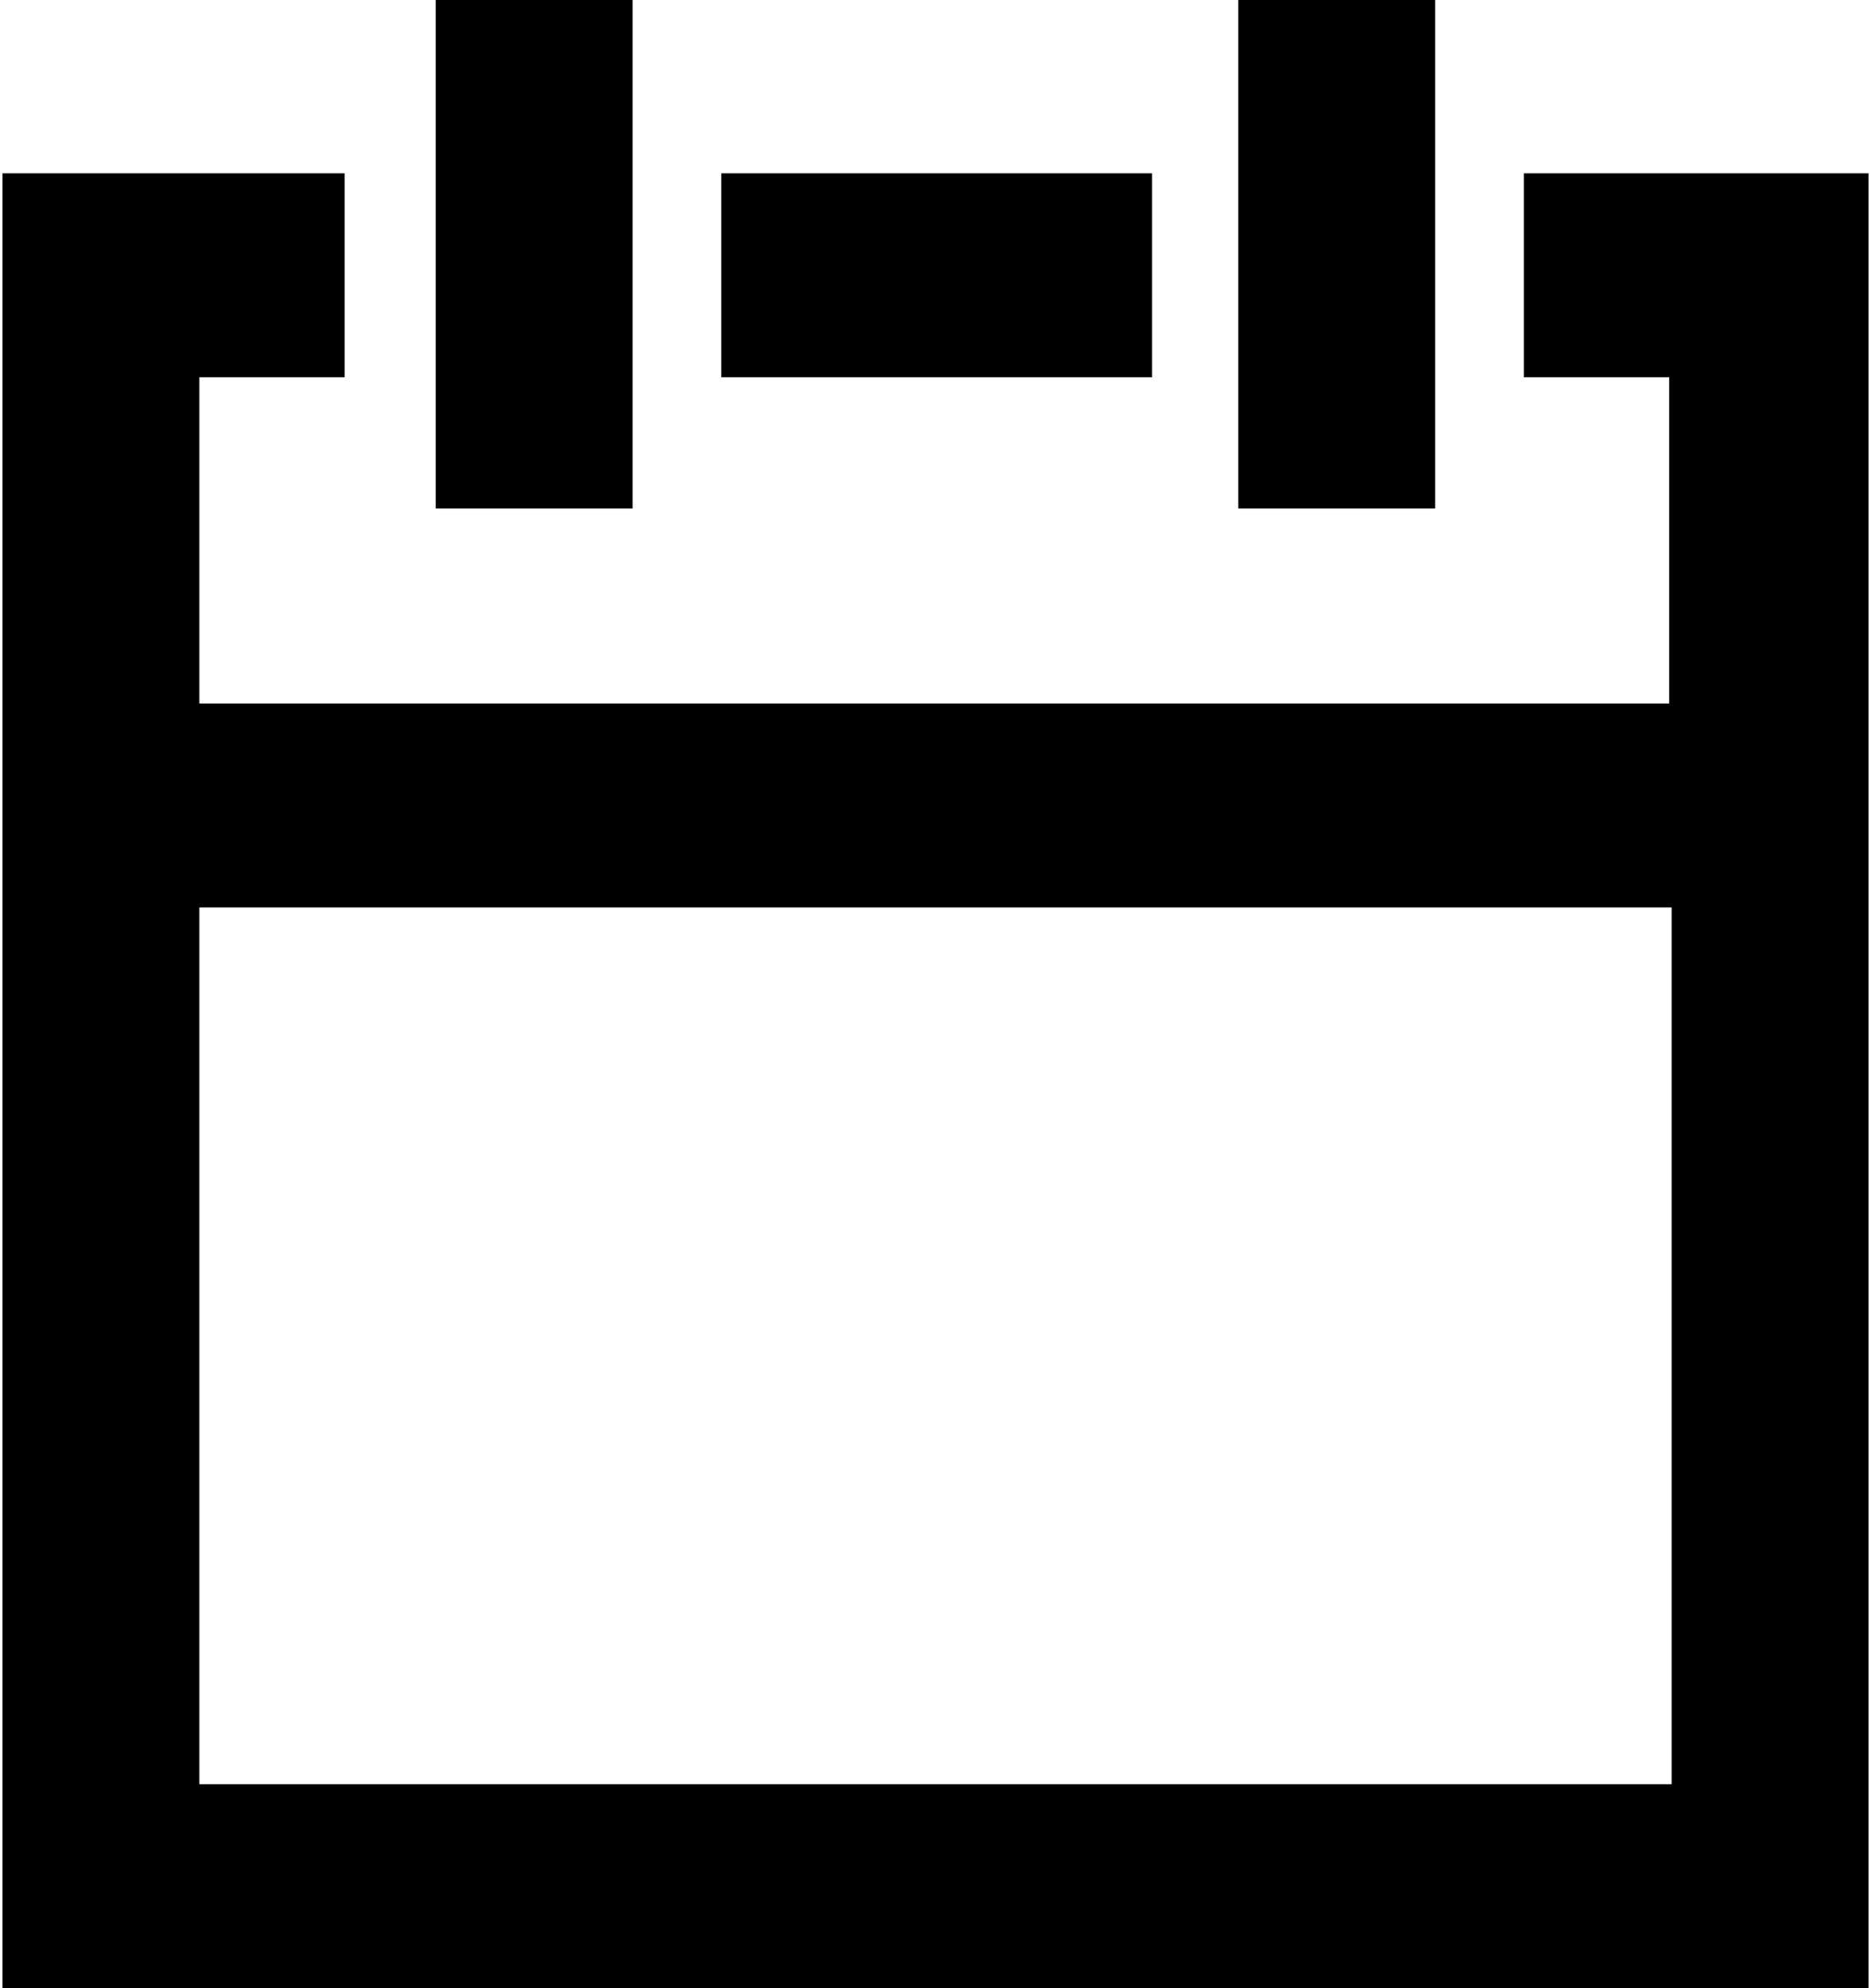 <?xml version="1.0" encoding="UTF-8"?>
<svg width="16px" height="17px" viewBox="0 0 16 17" version="1.1" xmlns="http://www.w3.org/2000/svg" xmlns:xlink="http://www.w3.org/1999/xlink">
    <!-- Generator: Sketch 62 (91390) - https://sketch.com -->
    <title>noun_date_1445137</title>
    <desc>Created with Sketch.</desc>
    <g id="Symbols" stroke="none" stroke-width="1" fill="none" fill-rule="evenodd">
        <g id="cards/upcoming-events-stacked" transform="translate(-20, -359)" fill="#000000" fill-rule="nonzero">
            <g id="noun_date_1445137" transform="translate(20, 359)">
                <g id="Group">
                    <rect id="Rectangle" x="6.168" y="1.482" width="3.684" height="1.744"></rect>
                    <path d="M13.032,3.226 L14.274,3.226 L14.274,6.015 L1.705,6.015 L1.705,3.226 L2.947,3.226 L2.947,1.482 L0.021,1.482 L0.021,17 L15.979,17 L15.979,1.482 L13.032,1.482 L13.032,3.226 Z M1.705,15.256 L1.705,7.759 L14.295,7.759 L14.295,15.256 L1.705,15.256 Z" id="Shape"></path>
                    <rect id="Rectangle" x="3.726" y="0" width="1.684" height="4.348"></rect>
                    <rect id="Rectangle" x="10.589" y="0" width="1.684" height="4.348"></rect>
                </g>
            </g>
        </g>
    </g>
</svg>
